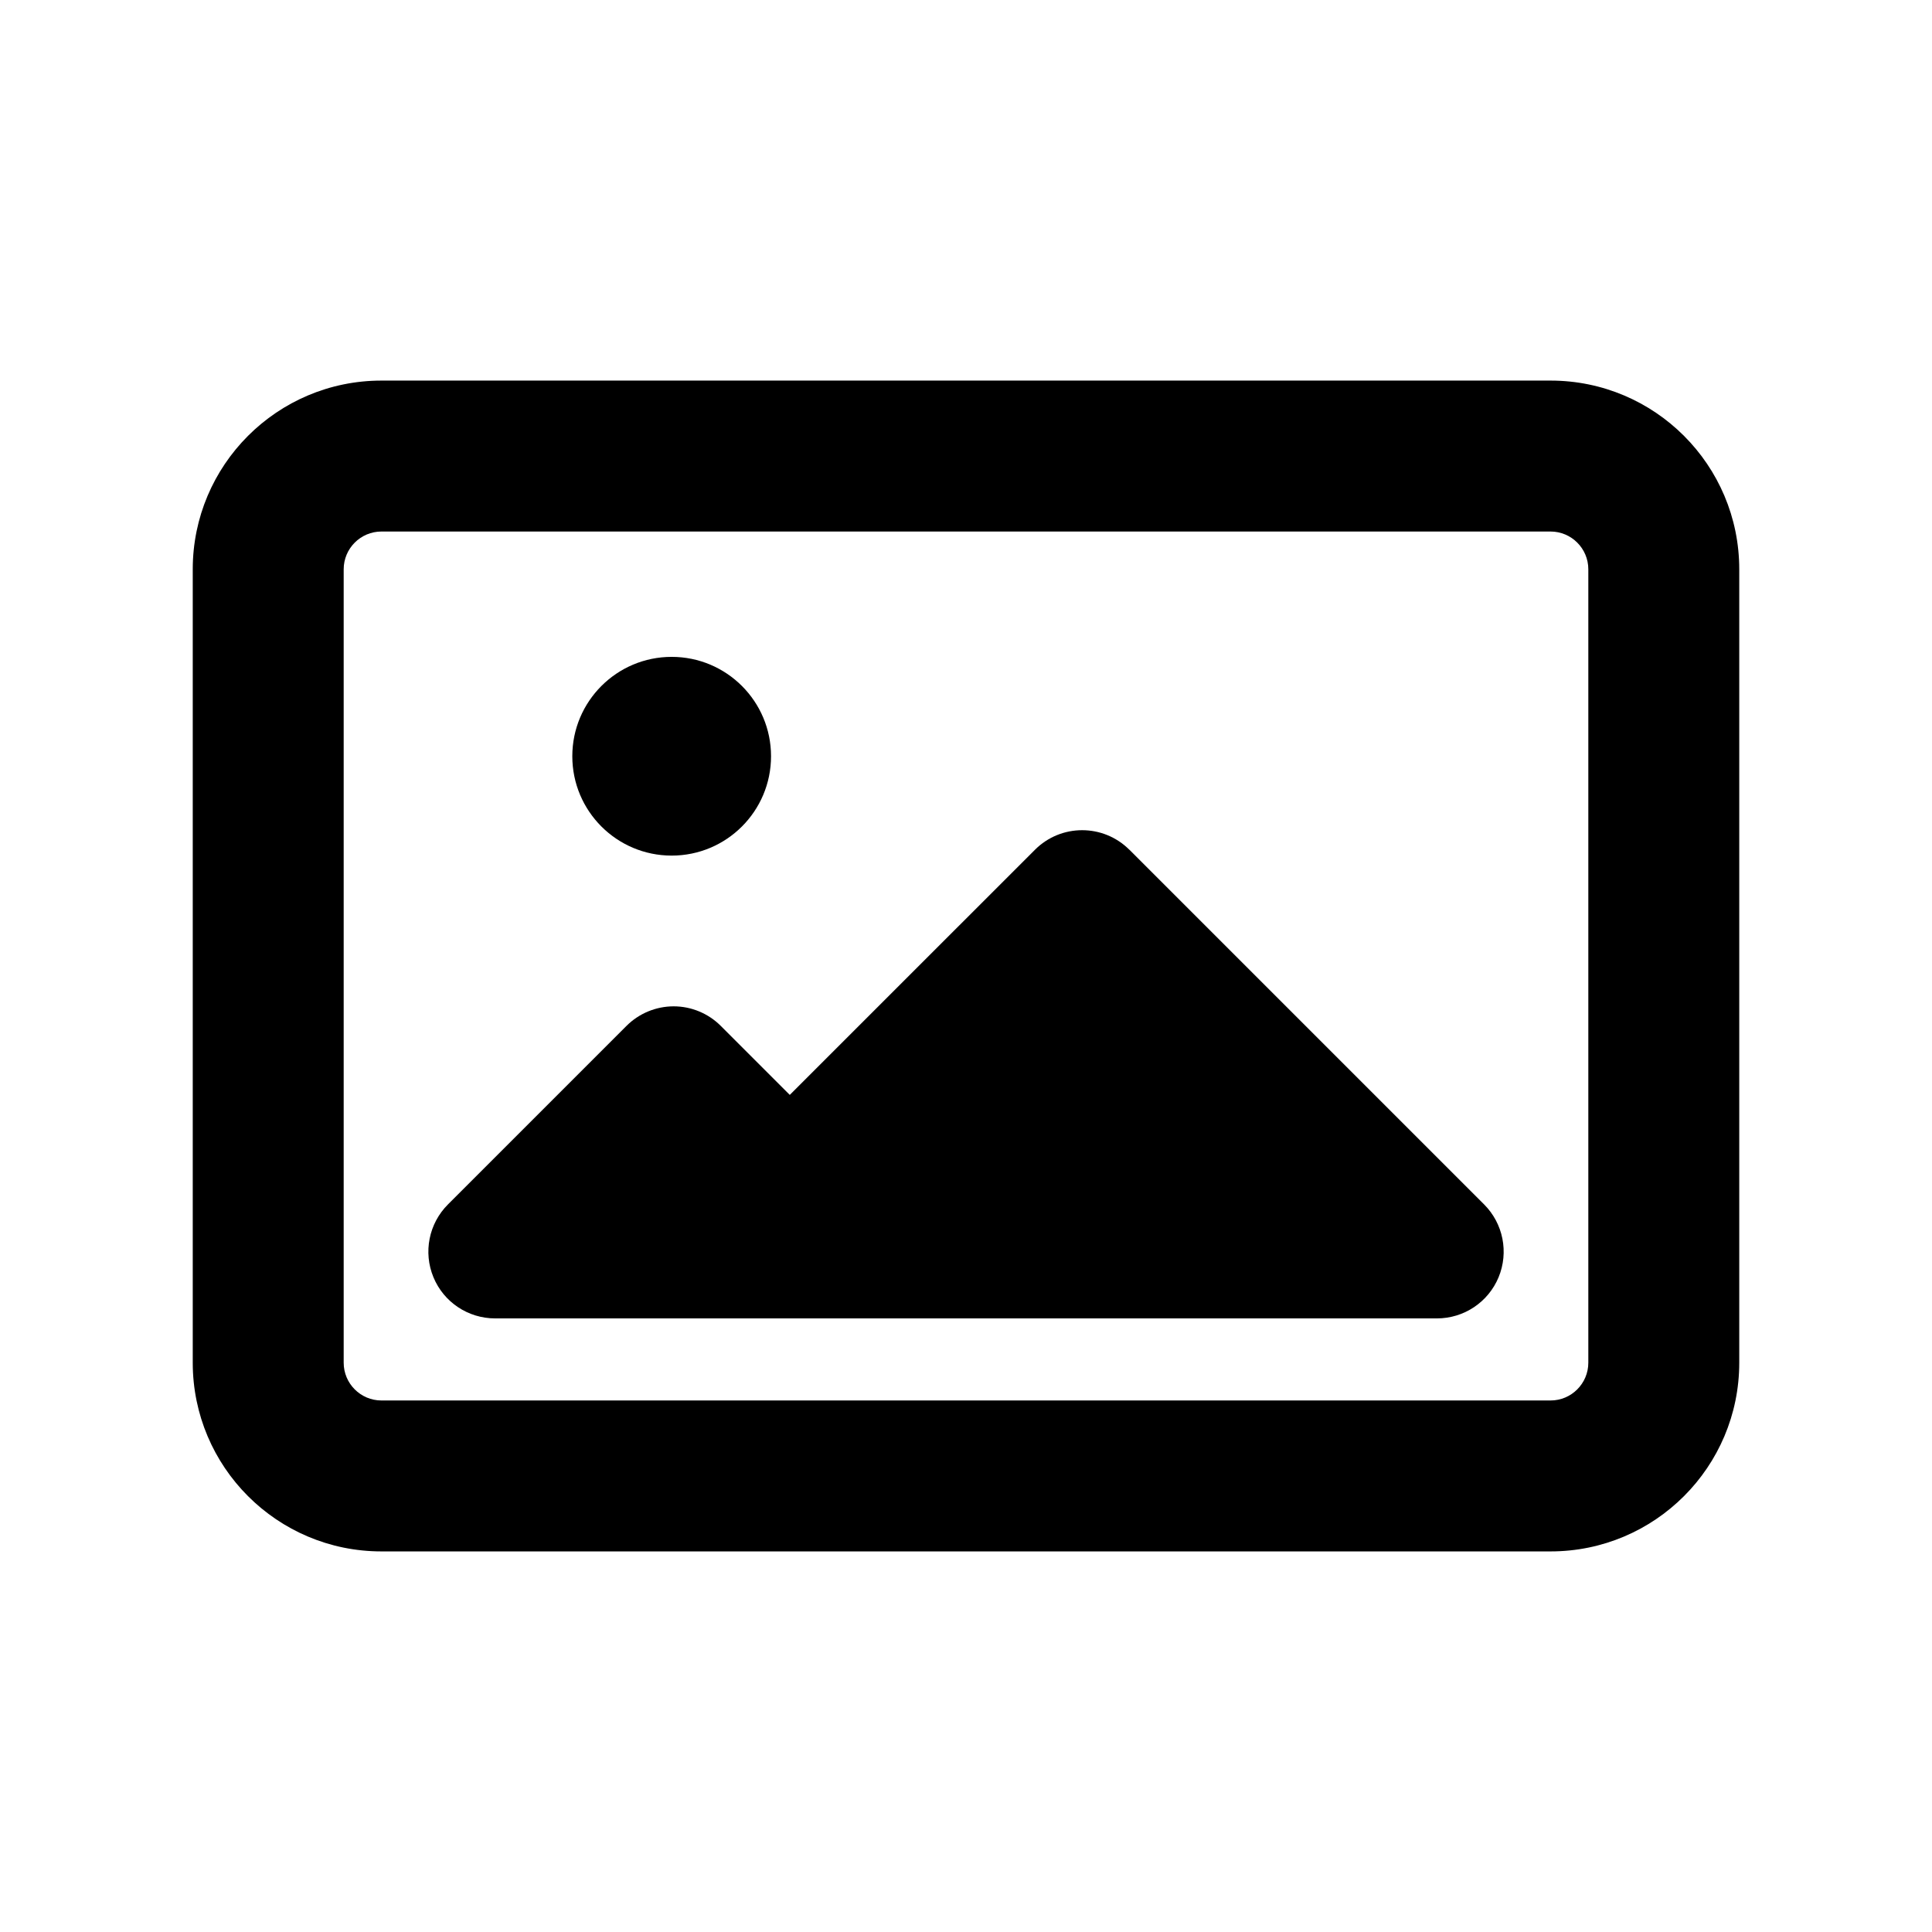 <svg xmlns="http://www.w3.org/2000/svg" width="512" height="512"><path d="M410.92 100.86H101.08c-27.62 0-50 22.4-50 50v210.28c0 27.6 22.38 50 50 50h309.84c27.62 0 50-22.4 50-50V150.86c0-27.6-22.38-50-50-50zm10 260.28c0 5.5-4.48 10-10 10H101.08c-5.52 0-10-4.5-10-10V150.86c0-5.5 4.48-10 10-10h309.84c5.52 0 10 4.5 10 10v210.28zM299.3 225.2c-6.92-6.92-18.12-6.92-25.03 0l-64.97 64.96-18.27-18.27c-3.32-3.33-7.82-5.2-12.5-5.2s-9.2 1.87-12.52 5.2l-47.3 47.3c-5.07 5.07-6.58 12.68-3.84 19.3 2.73 6.6 9.18 10.9 16.34 10.9H380.8c7.16 0 13.6-4.3 16.34-10.9 2.74-6.62 1.23-14.23-3.83-19.3l-94-94z"/><circle cx="178" cy="200.41" r="26.333"/></svg>